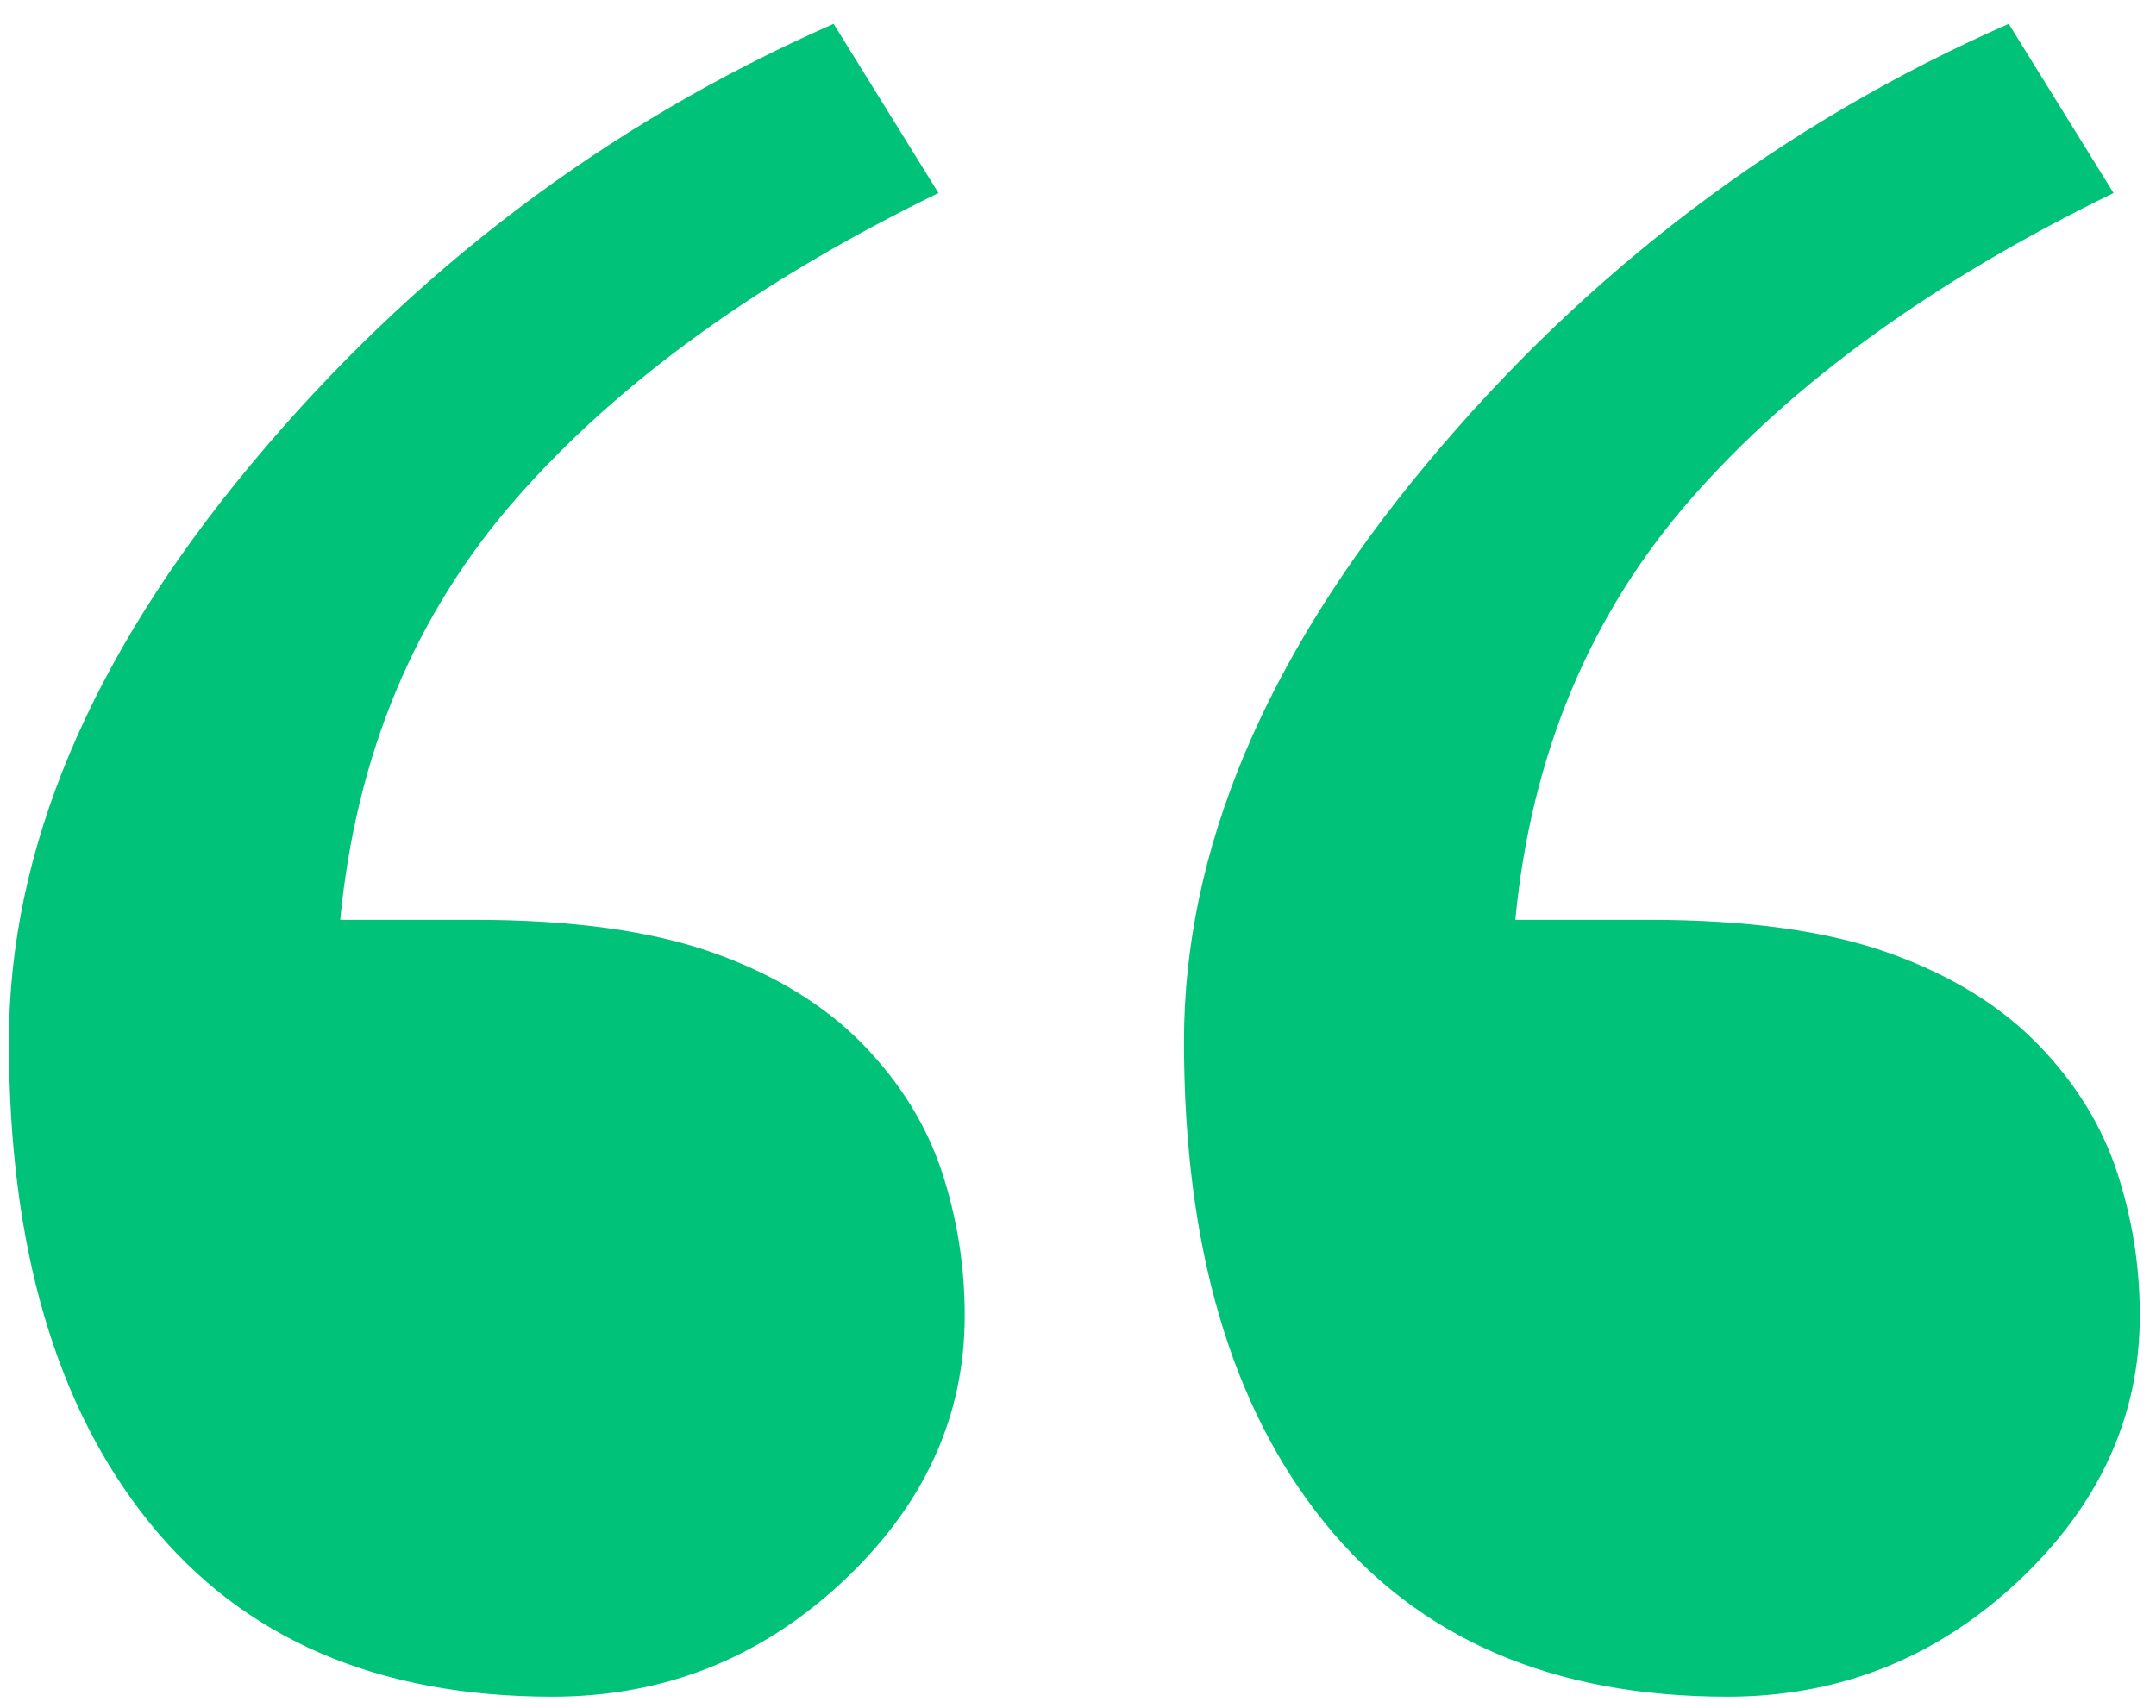 
<svg width="53px" height="42px" viewBox="0 0 53 42" version="1.1" xmlns="http://www.w3.org/2000/svg" xmlns:xlink="http://www.w3.org/1999/xlink">

    <title>0C849A8C-790B-46BC-87DE-90A0CBB4ADDF</title>
    <desc>Created with sketchtool.</desc>
    <defs></defs>
    <g id="Symbols" stroke="none" stroke-width="1" fill="none" fill-rule="evenodd">
        <g id="Testimonial---Full-Width" transform="translate(-458, -107)" fill="#00C278">
            <g id="Group-3-Copy-2" transform="translate(120, 59)">
                <path d="M361.715,80.344 C361.715,82.844 360.709,85.031 358.697,86.906 C356.686,88.781 354.313,89.719 351.578,89.719 C347.281,89.719 343.98,88.293 341.676,85.441 C339.371,82.59 338.219,78.645 338.219,73.605 C338.219,68.918 340.201,64.191 344.166,59.426 C348.131,54.66 352.906,51.047 358.492,48.586 L361.07,52.746 C356.656,54.895 353.199,57.395 350.699,60.246 C348.199,63.098 346.754,66.555 346.363,70.617 L349.645,70.617 C352.066,70.617 354.039,70.891 355.562,71.438 C357.086,71.984 358.316,72.746 359.254,73.723 C360.152,74.66 360.787,75.695 361.158,76.828 C361.529,77.961 361.715,79.133 361.715,80.344 Z M390.602,80.344 C390.602,82.844 389.596,85.031 387.584,86.906 C385.572,88.781 383.199,89.719 380.465,89.719 C376.168,89.719 372.867,88.293 370.562,85.441 C368.258,82.59 367.105,78.645 367.105,73.605 C367.105,68.918 369.088,64.191 373.053,59.426 C377.018,54.66 381.793,51.047 387.379,48.586 L389.957,52.746 C385.543,54.895 382.086,57.395 379.586,60.246 C377.086,63.098 375.641,66.555 375.25,70.617 L378.531,70.617 C380.953,70.617 382.926,70.891 384.449,71.438 C385.973,71.984 387.203,72.746 388.141,73.723 C389.039,74.66 389.674,75.695 390.045,76.828 C390.416,77.961 390.602,79.133 390.602,80.344 Z" id="“-copy-6"></path>
            </g>
        </g>
    </g>
</svg>